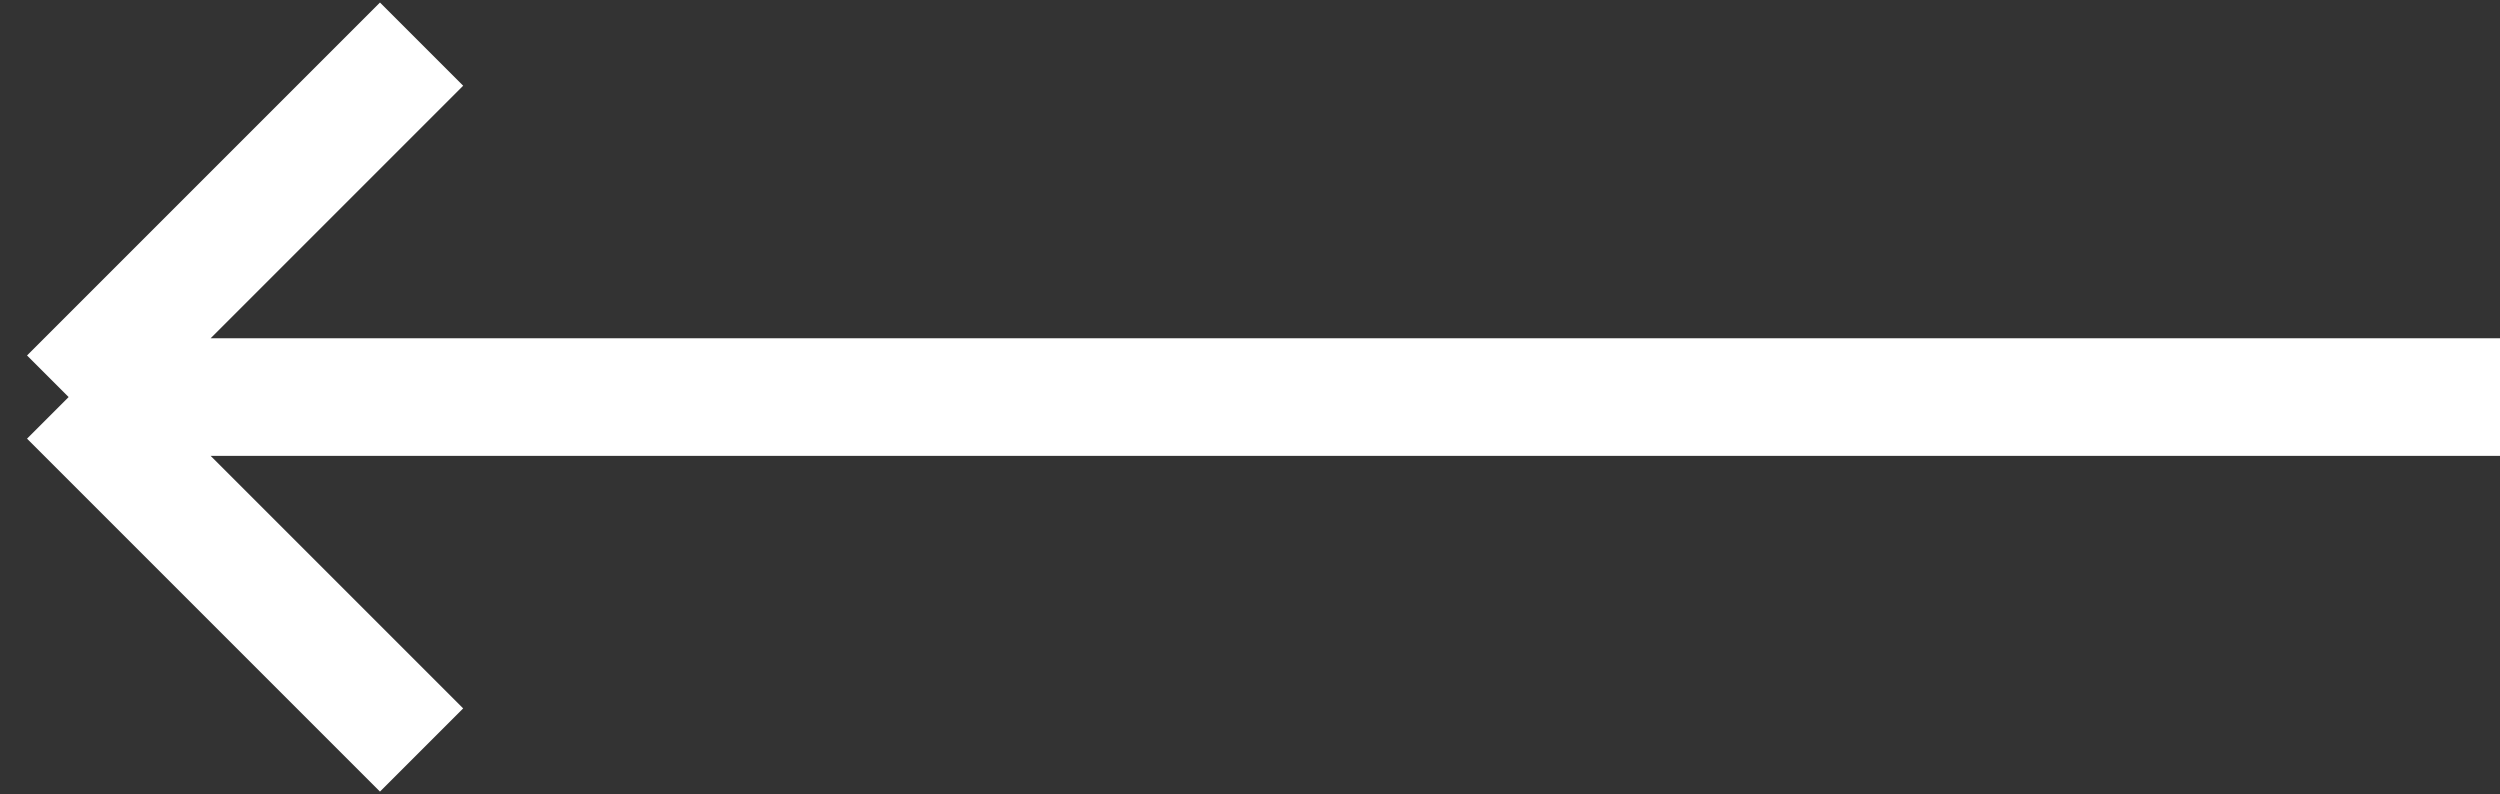 <svg width="255" height="81" viewBox="0 0 255 81" fill="none" xmlns="http://www.w3.org/2000/svg">
<rect x="0" y="0" width="255" height="81" fill="#333333" stroke="none"/>
<path d="M7 40.5H255M7 40.5L43 4.5M7 40.5L43 76.5" stroke="white" stroke-width="12"/>
</svg>
